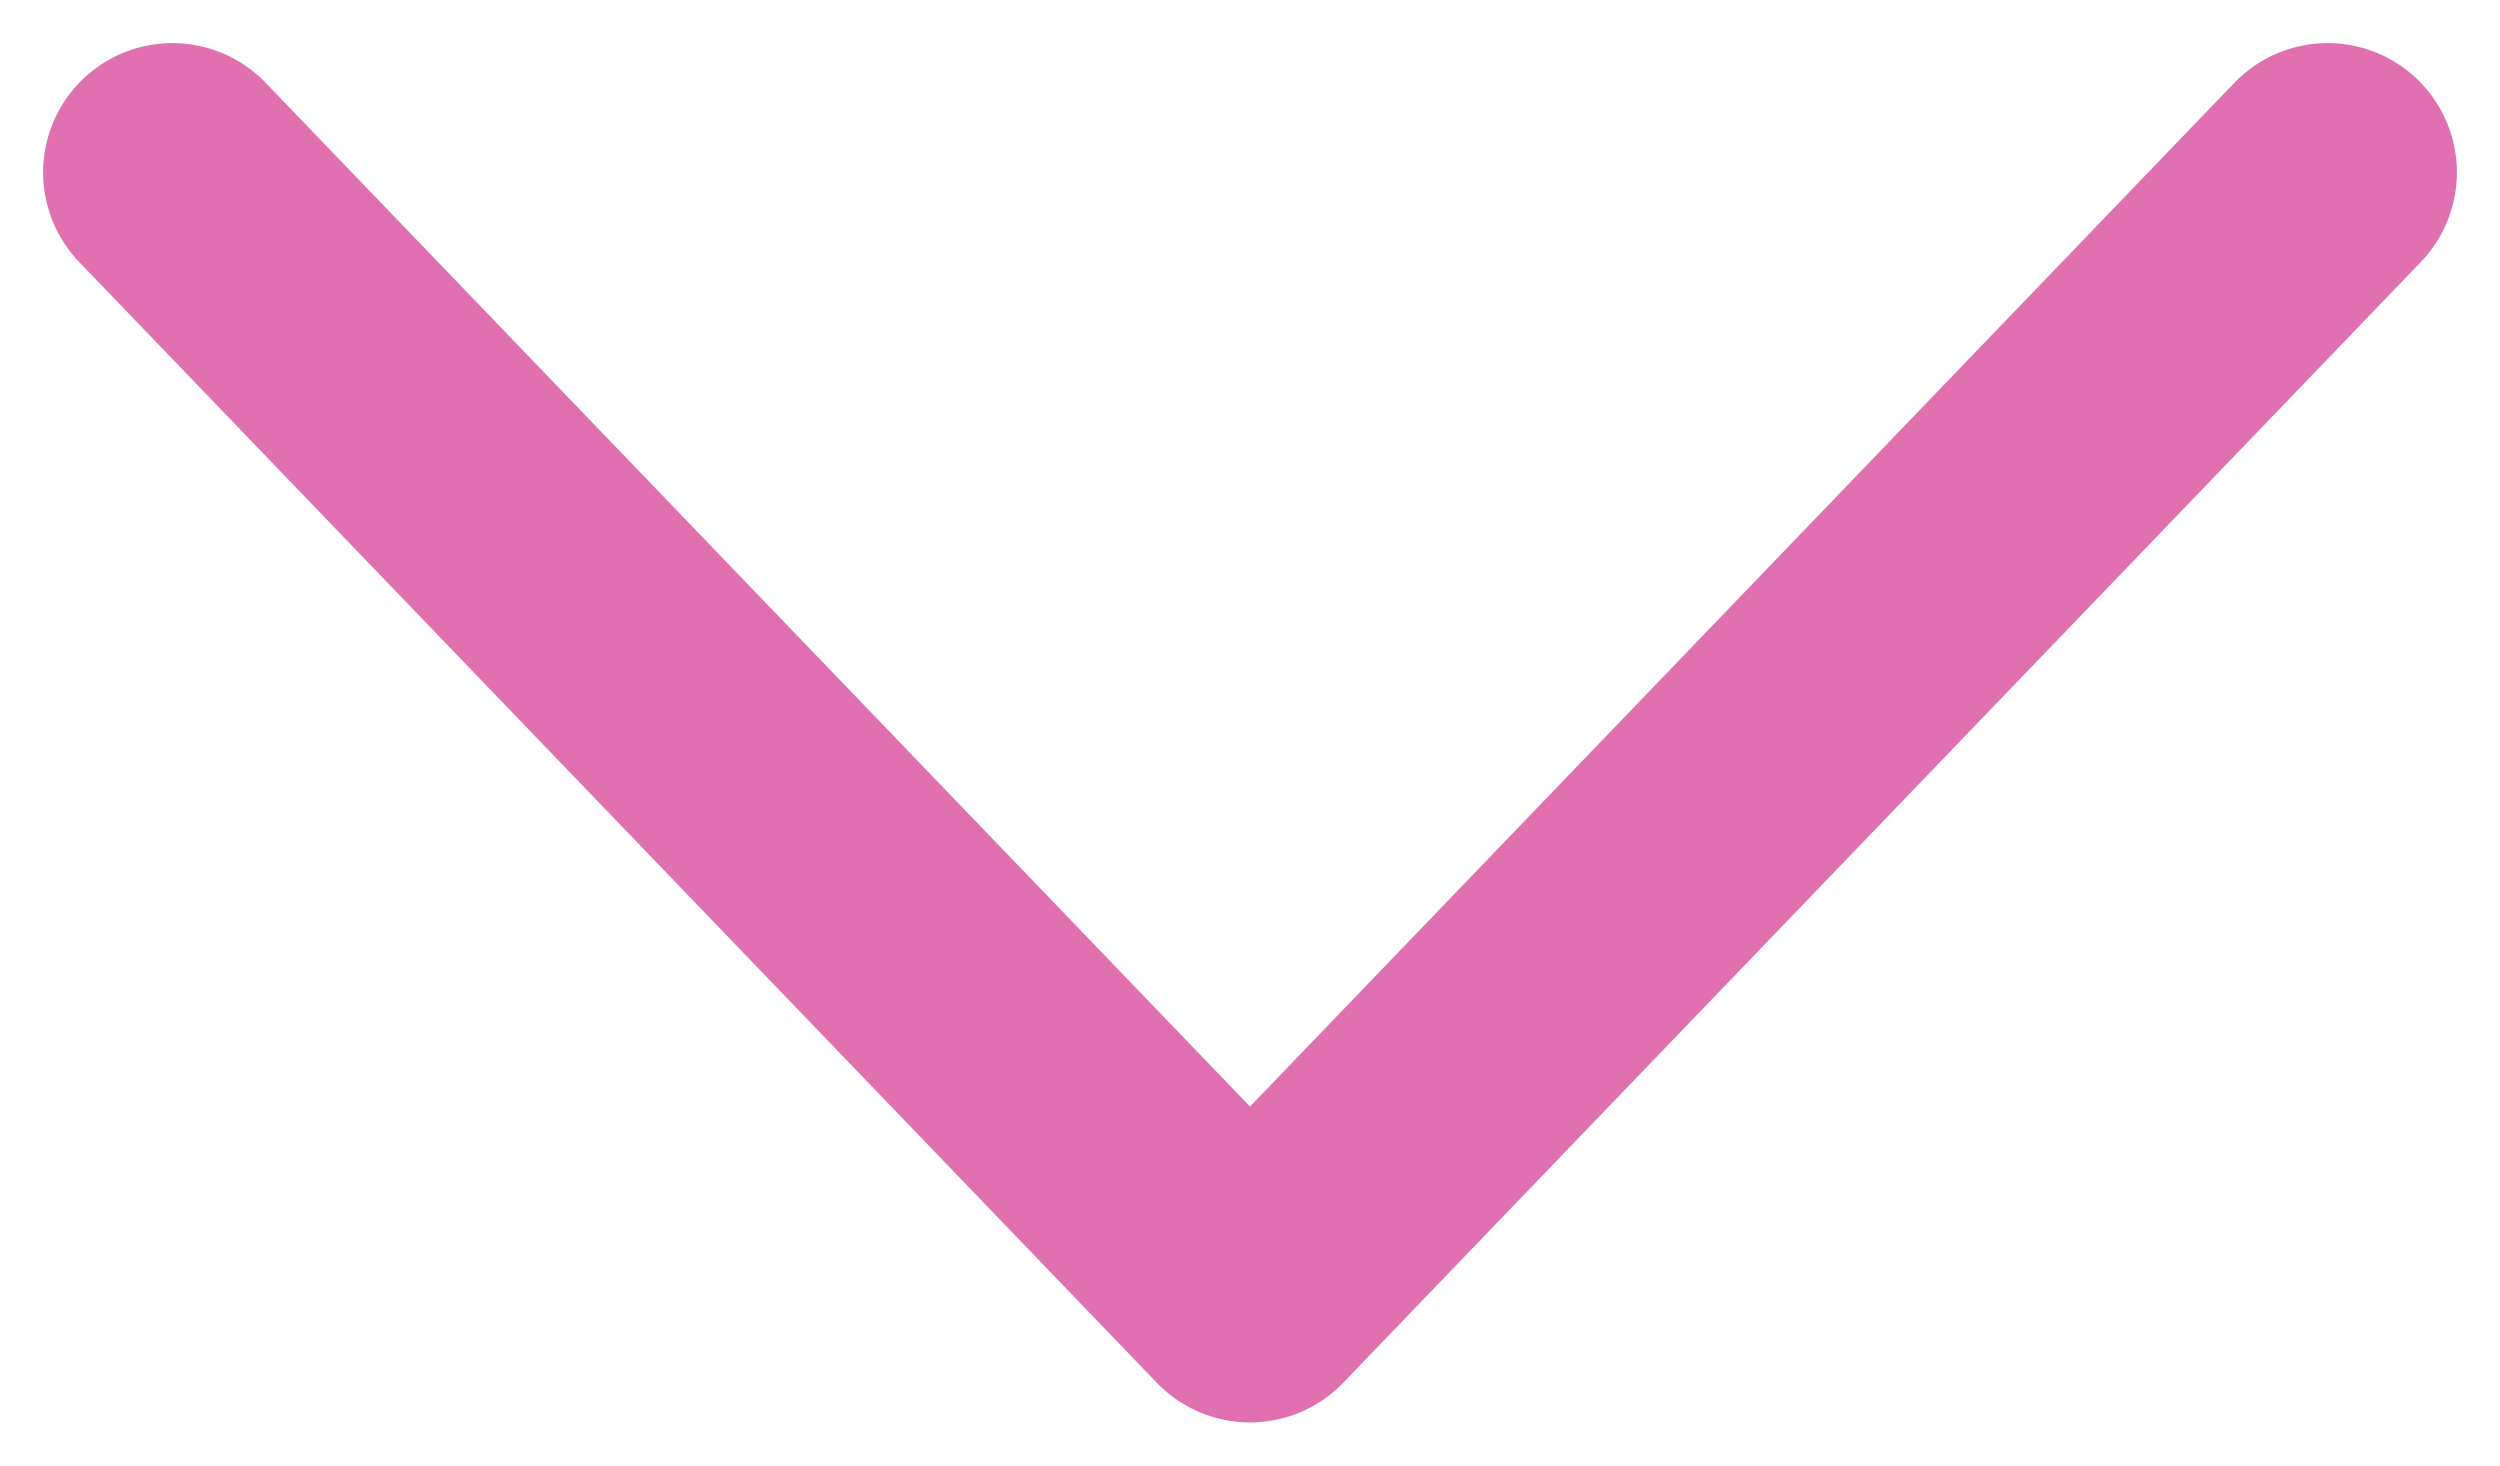 <svg width="29" height="17" viewBox="0 0 29 17" fill="none" xmlns="http://www.w3.org/2000/svg">
<path id="Vector 73" d="M2 2L14.5 15L27 2" stroke="#E070B0" stroke-width="3" stroke-linecap="round" stroke-linejoin="round"/>
</svg>
